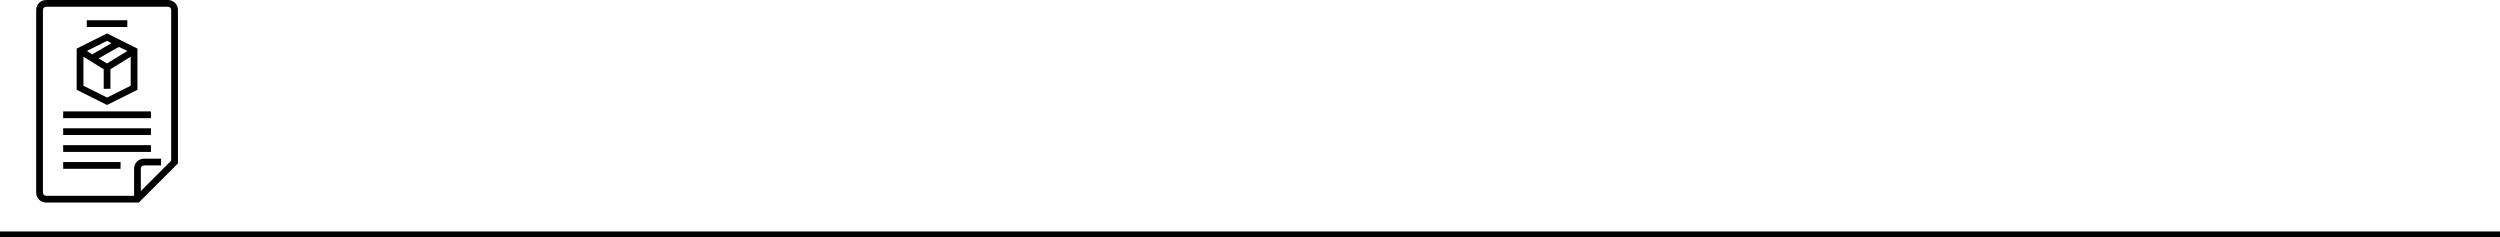 <svg width="432" height="41" viewBox="0 0 432 41" fill="none" xmlns="http://www.w3.org/2000/svg">
<line y1="40.5" x2="432" y2="40.5" stroke="black"/>
<g clip-path="url(#clip0)">
<path d="M29 0H8C7.008 0 6.25 0.758 6.25 1.75V33.25C6.25 34.242 7.008 35 8 35H23.983L30.75 28.233V1.75C30.75 0.758 29.992 0 29 0V0ZM29.583 27.767L24.333 33.017V29.167C24.333 28.817 24.567 28.583 24.917 28.583H27.833V27.417H24.917C23.925 27.417 23.167 28.175 23.167 29.167V33.833H8C7.65 33.833 7.417 33.6 7.417 33.25V1.75C7.417 1.4 7.65 1.167 8 1.167H29C29.35 1.167 29.583 1.4 29.583 1.75V27.767Z" fill="black"/>
<path d="M15 3.5H22V4.667H15V3.5Z" fill="black"/>
<path d="M10.917 19.25H26.083V20.417H10.917V19.25Z" fill="black"/>
<path d="M10.917 22.167H26.083V23.333H10.917V22.167Z" fill="black"/>
<path d="M10.917 25.083H26.083V26.25H10.917V25.083Z" fill="black"/>
<path d="M10.917 28H20.833V29.167H10.917V28Z" fill="black"/>
<path d="M23.75 15.517V8.4L18.5 5.775L13.25 8.4V15.517L18.5 18.142L23.75 15.517ZM18.5 10.966L17.042 10.091L20.542 8.108L22 8.808L18.5 10.966ZM19.258 7.467L15.933 9.392L15 8.808L18.5 7.058L19.258 7.467ZM14.417 9.8L17.917 11.958V15.341H19.083V11.958L22.583 9.8V14.817L18.5 16.858L14.417 14.817V9.8Z" fill="black"/>
</g>
<defs>
<clipPath id="clip0">
<rect width="35" height="35" fill="white" transform="translate(1)"/>
</clipPath>
</defs>
</svg>

